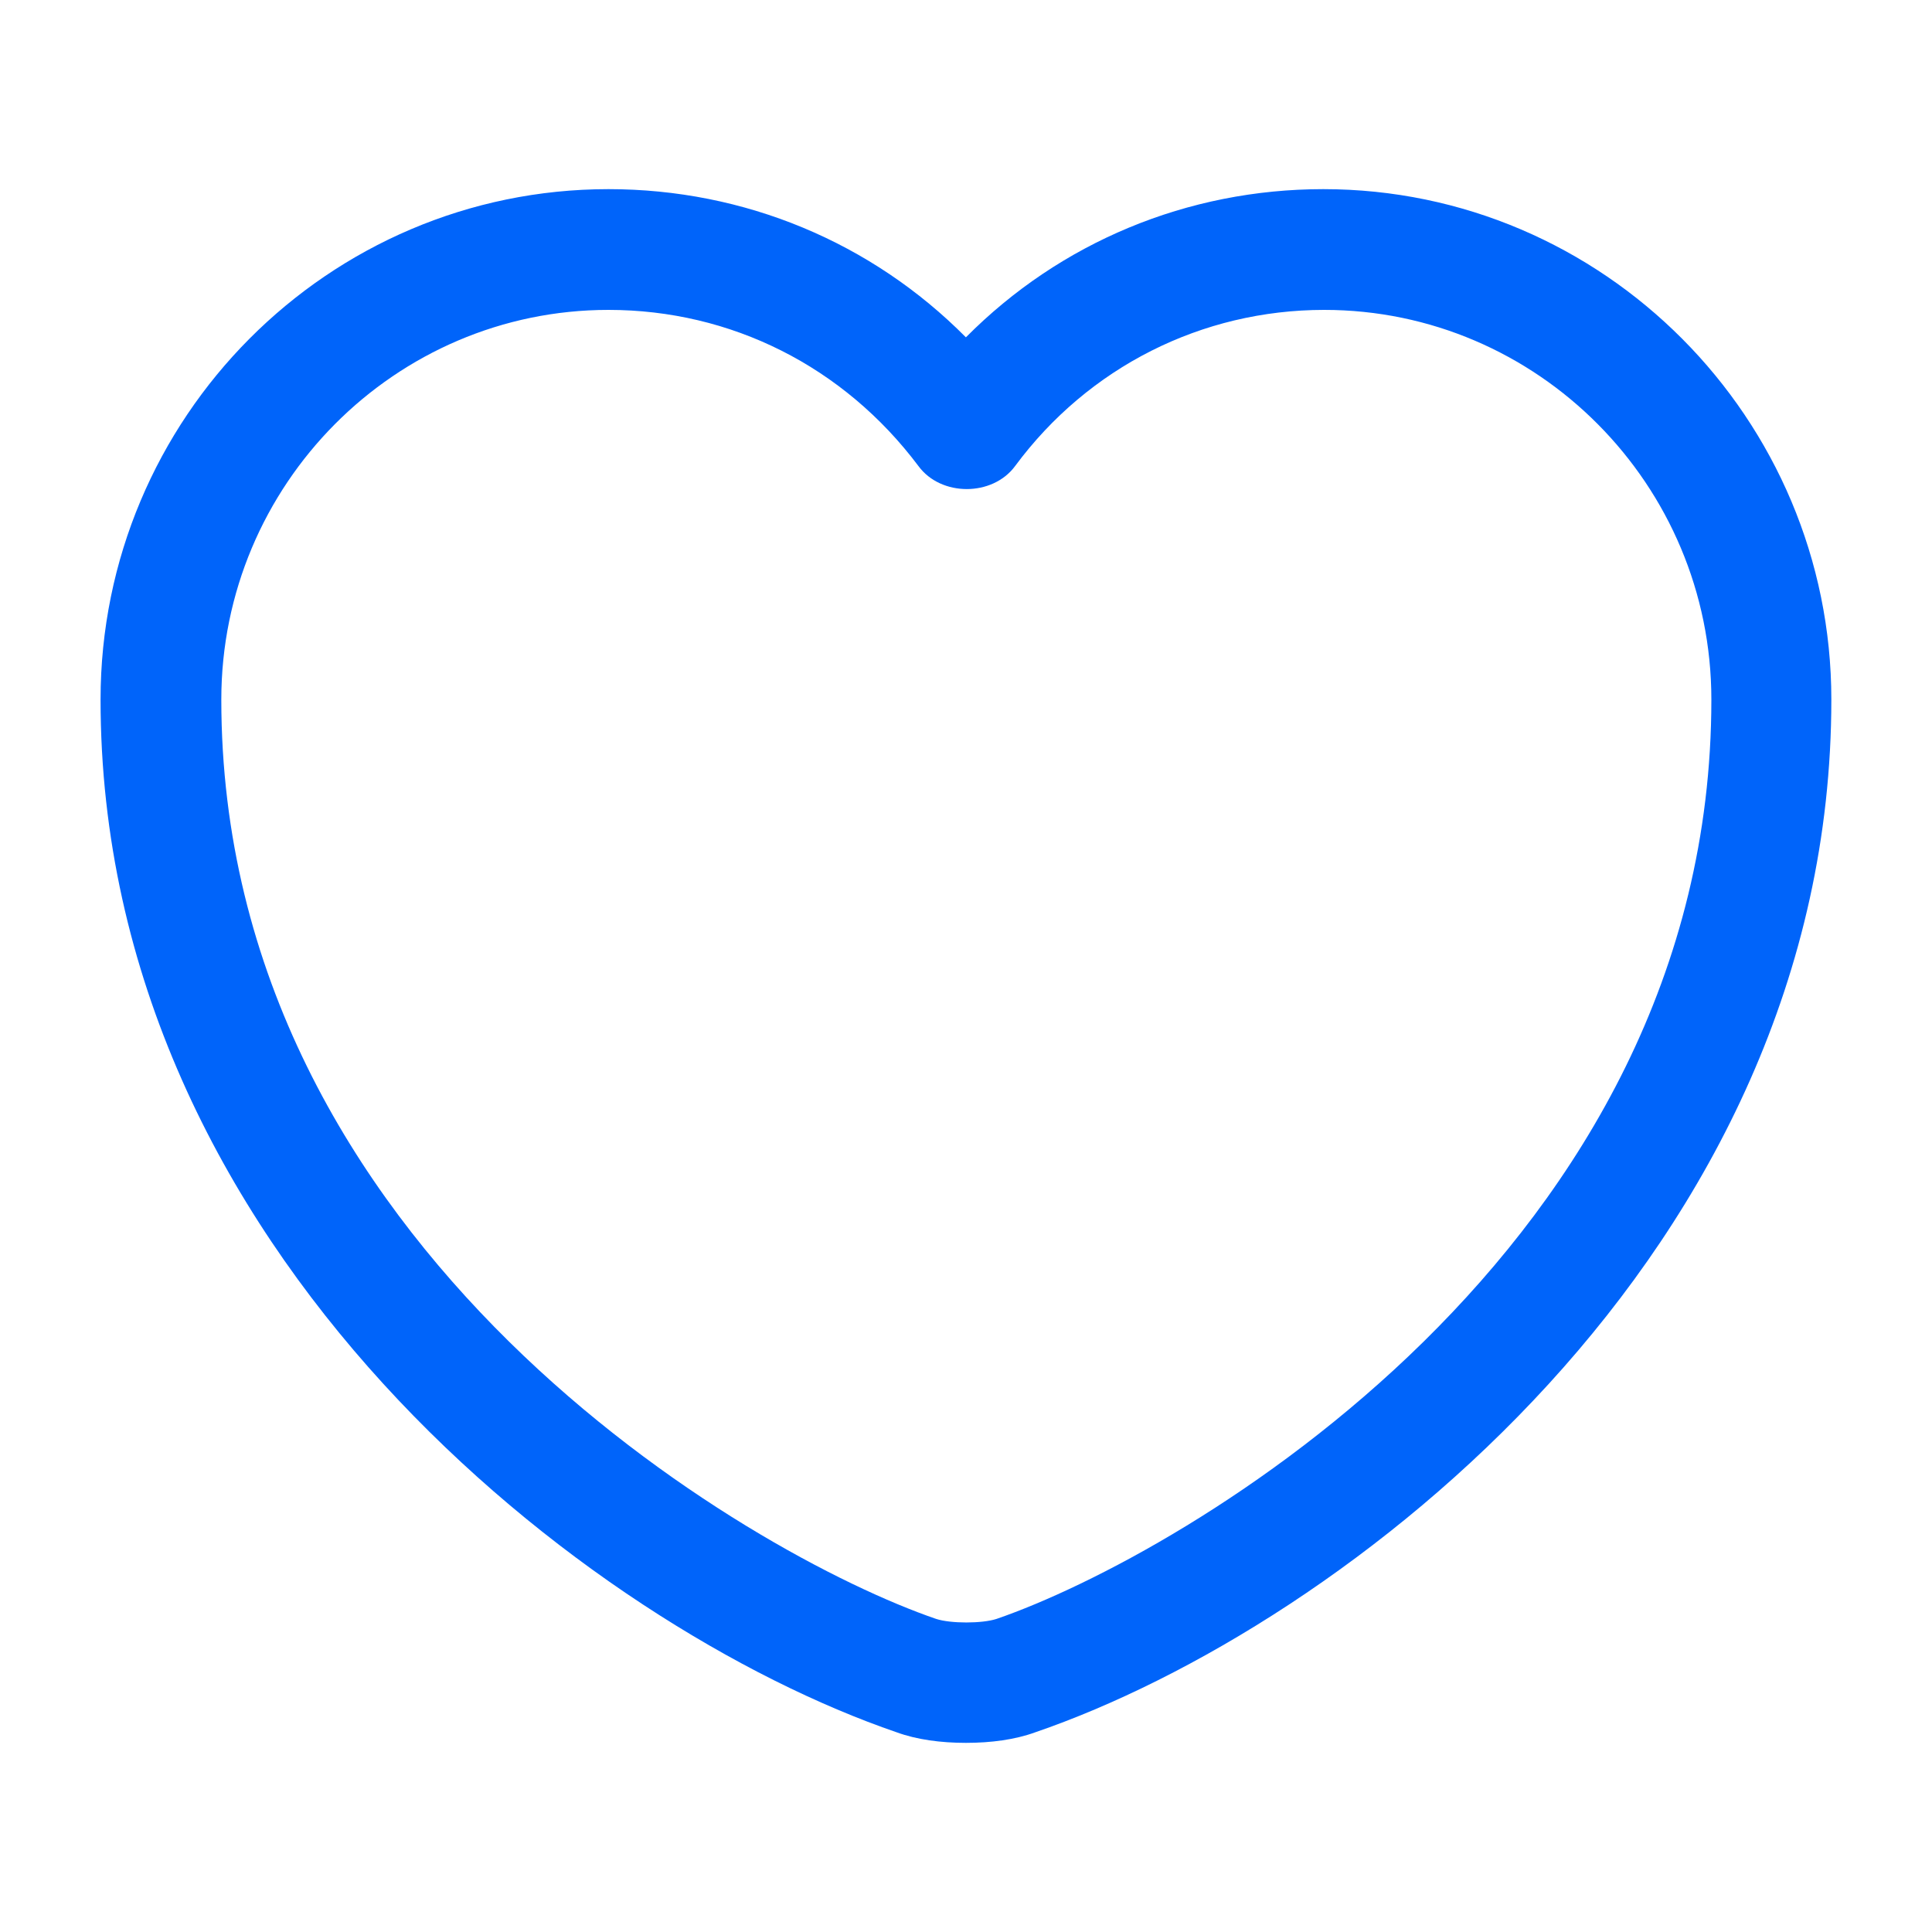 <svg width="20" height="20" viewBox="0 0 20 20" fill="none" xmlns="http://www.w3.org/2000/svg">
<path d="M9.999 18.042C9.741 18.042 9.491 18.009 9.283 17.933C6.099 16.842 1.041 12.967 1.041 7.242C1.041 4.325 3.399 1.958 6.299 1.958C7.708 1.958 9.024 2.509 9.999 3.492C10.974 2.509 12.291 1.958 13.699 1.958C16.599 1.958 18.958 4.333 18.958 7.242C18.958 12.975 13.899 16.842 10.716 17.933C10.508 18.009 10.258 18.042 9.999 18.042ZM6.299 3.208C4.091 3.208 2.291 5.017 2.291 7.242C2.291 12.934 7.766 16.1 9.691 16.759C9.841 16.808 10.166 16.808 10.316 16.759C12.233 16.1 17.716 12.942 17.716 7.242C17.716 5.017 15.916 3.208 13.708 3.208C12.441 3.208 11.266 3.8 10.508 4.825C10.274 5.142 9.741 5.142 9.508 4.825C8.733 3.792 7.566 3.208 6.299 3.208Z" fill="#0064FA"/>
</svg>
